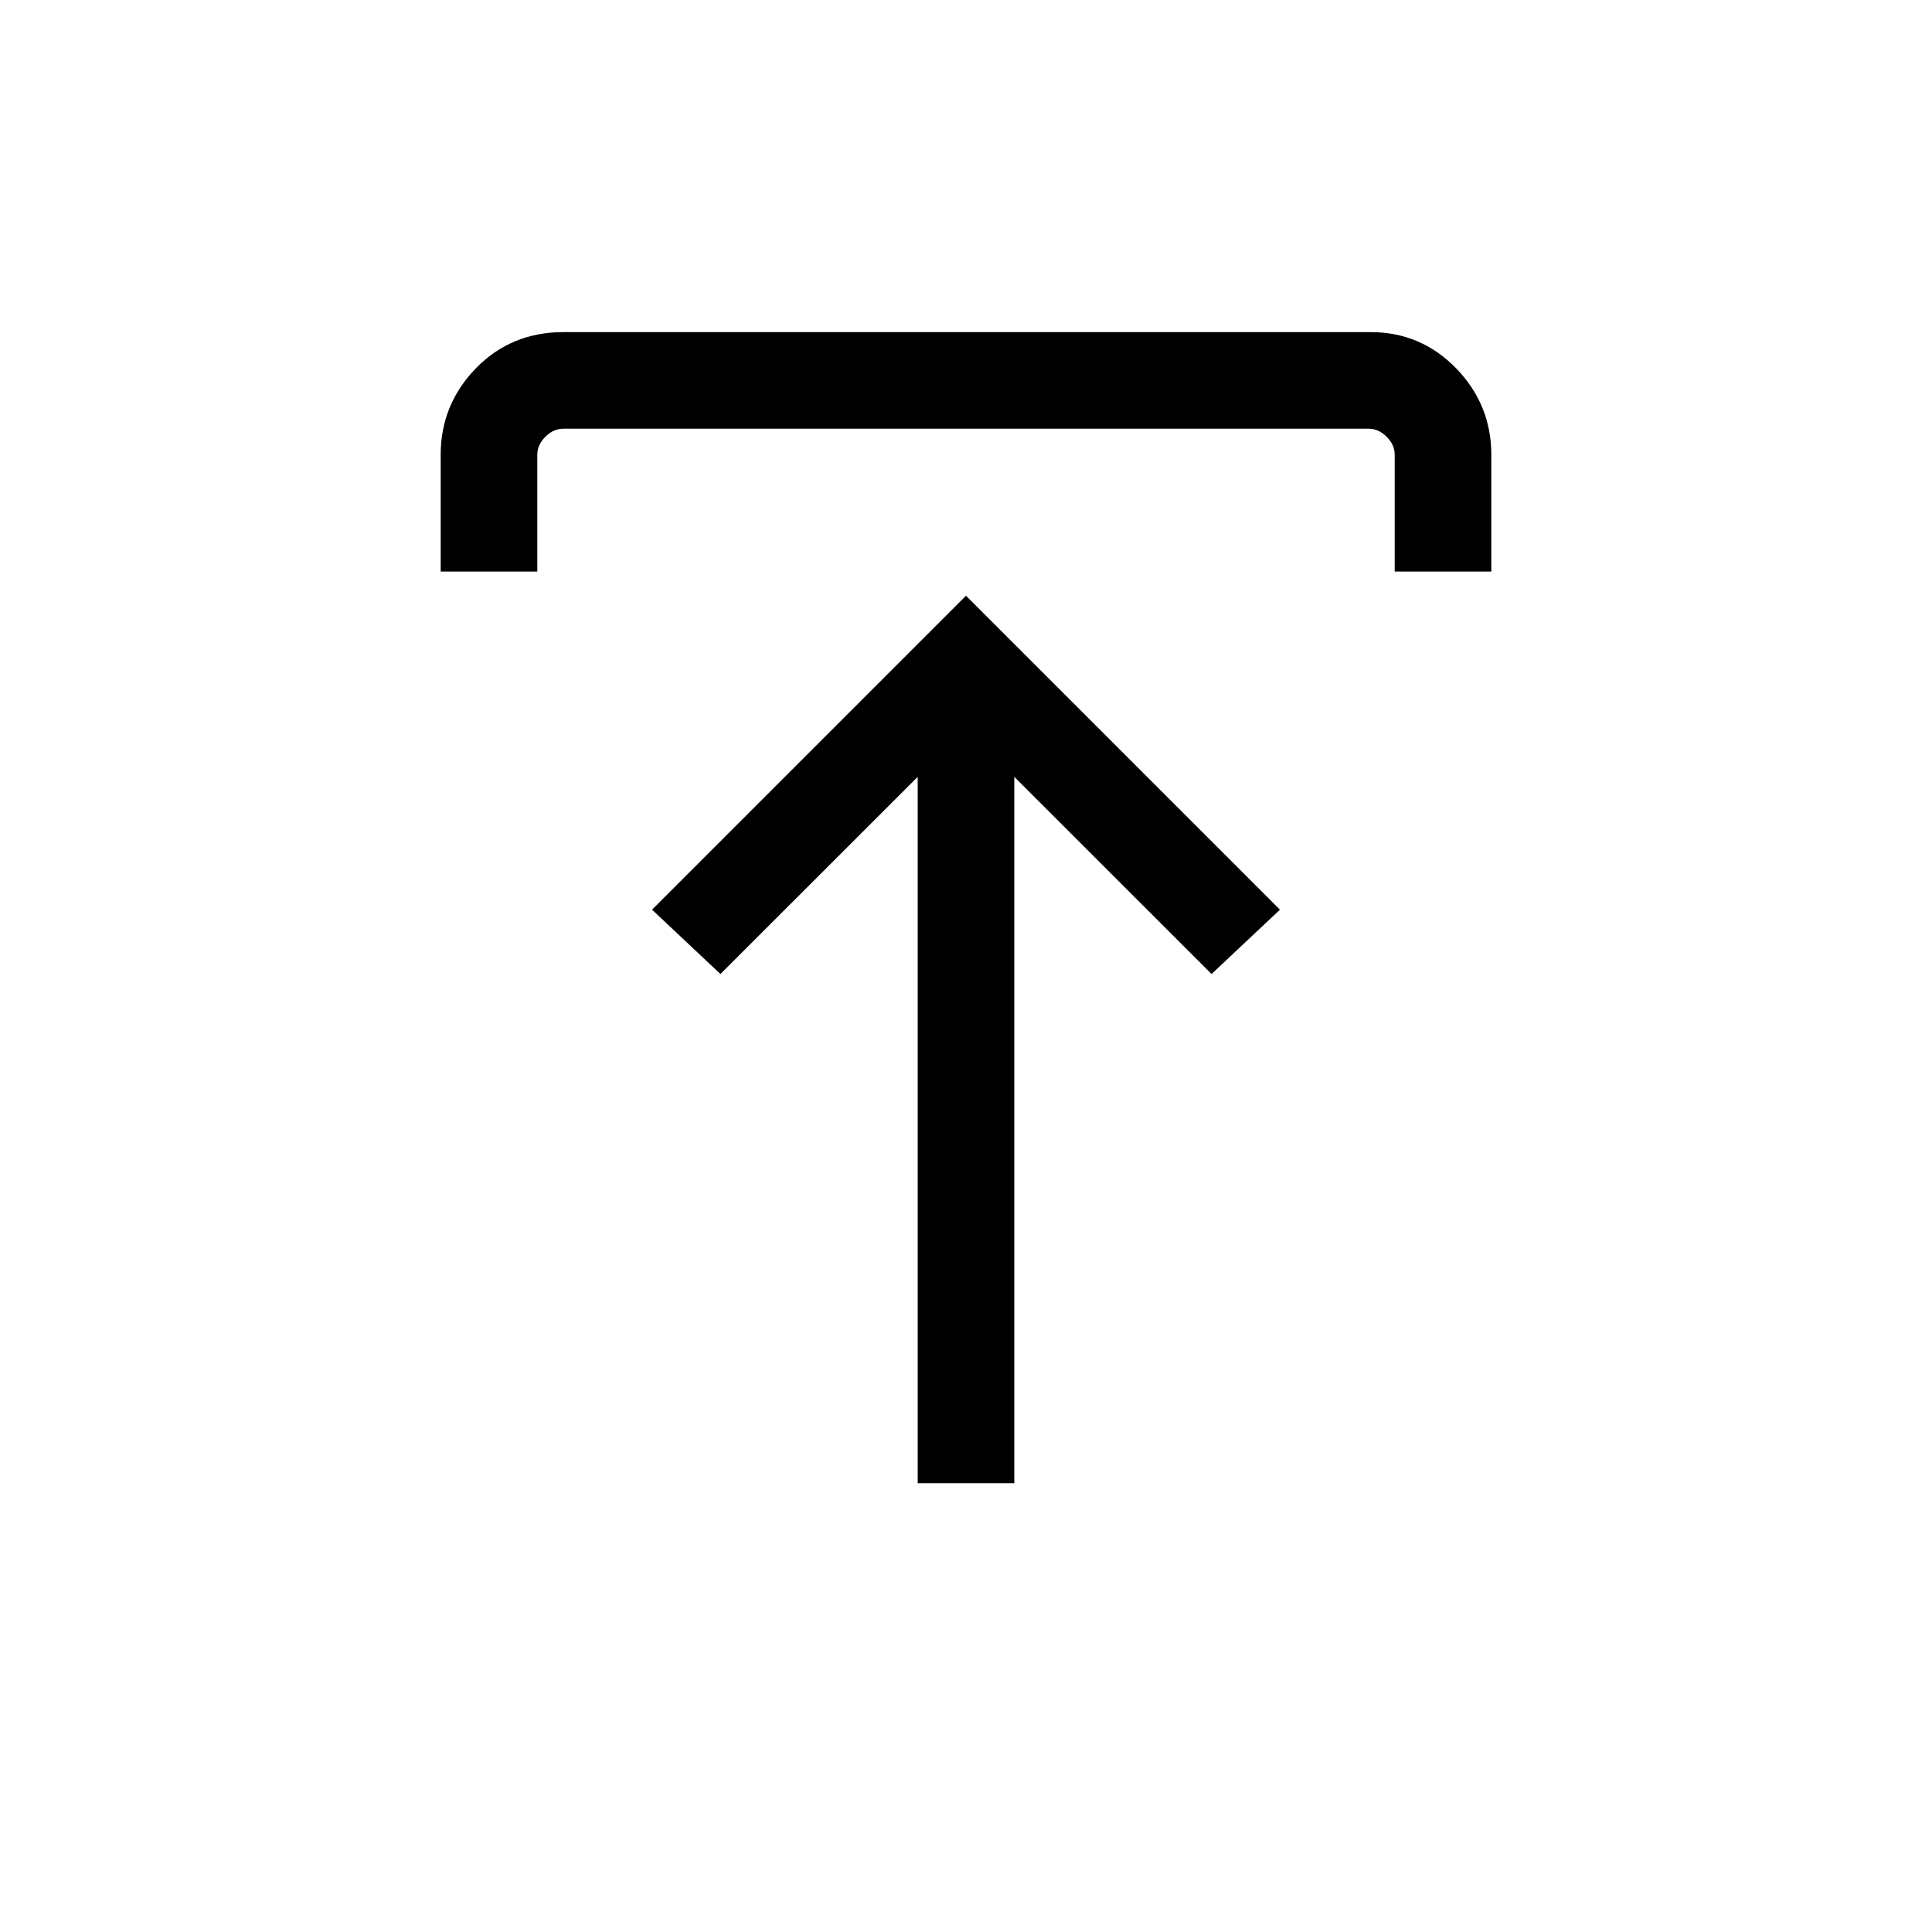 <svg xmlns="http://www.w3.org/2000/svg" height="20" width="20"><path d="M9.5 15.354V8.042l-2.042 2.041-.708-.666L10 6.167l3.25 3.25-.708.666L10.5 8.042v7.312ZM4.562 5.917V4.708q0-.52.365-.896.365-.374.906-.374h8.355q.52 0 .885.374.365.376.365.896v1.209h-1V4.708q0-.104-.084-.187-.083-.083-.187-.083H5.833q-.104 0-.187.083-.084.083-.084.187v1.209Z"/></svg>